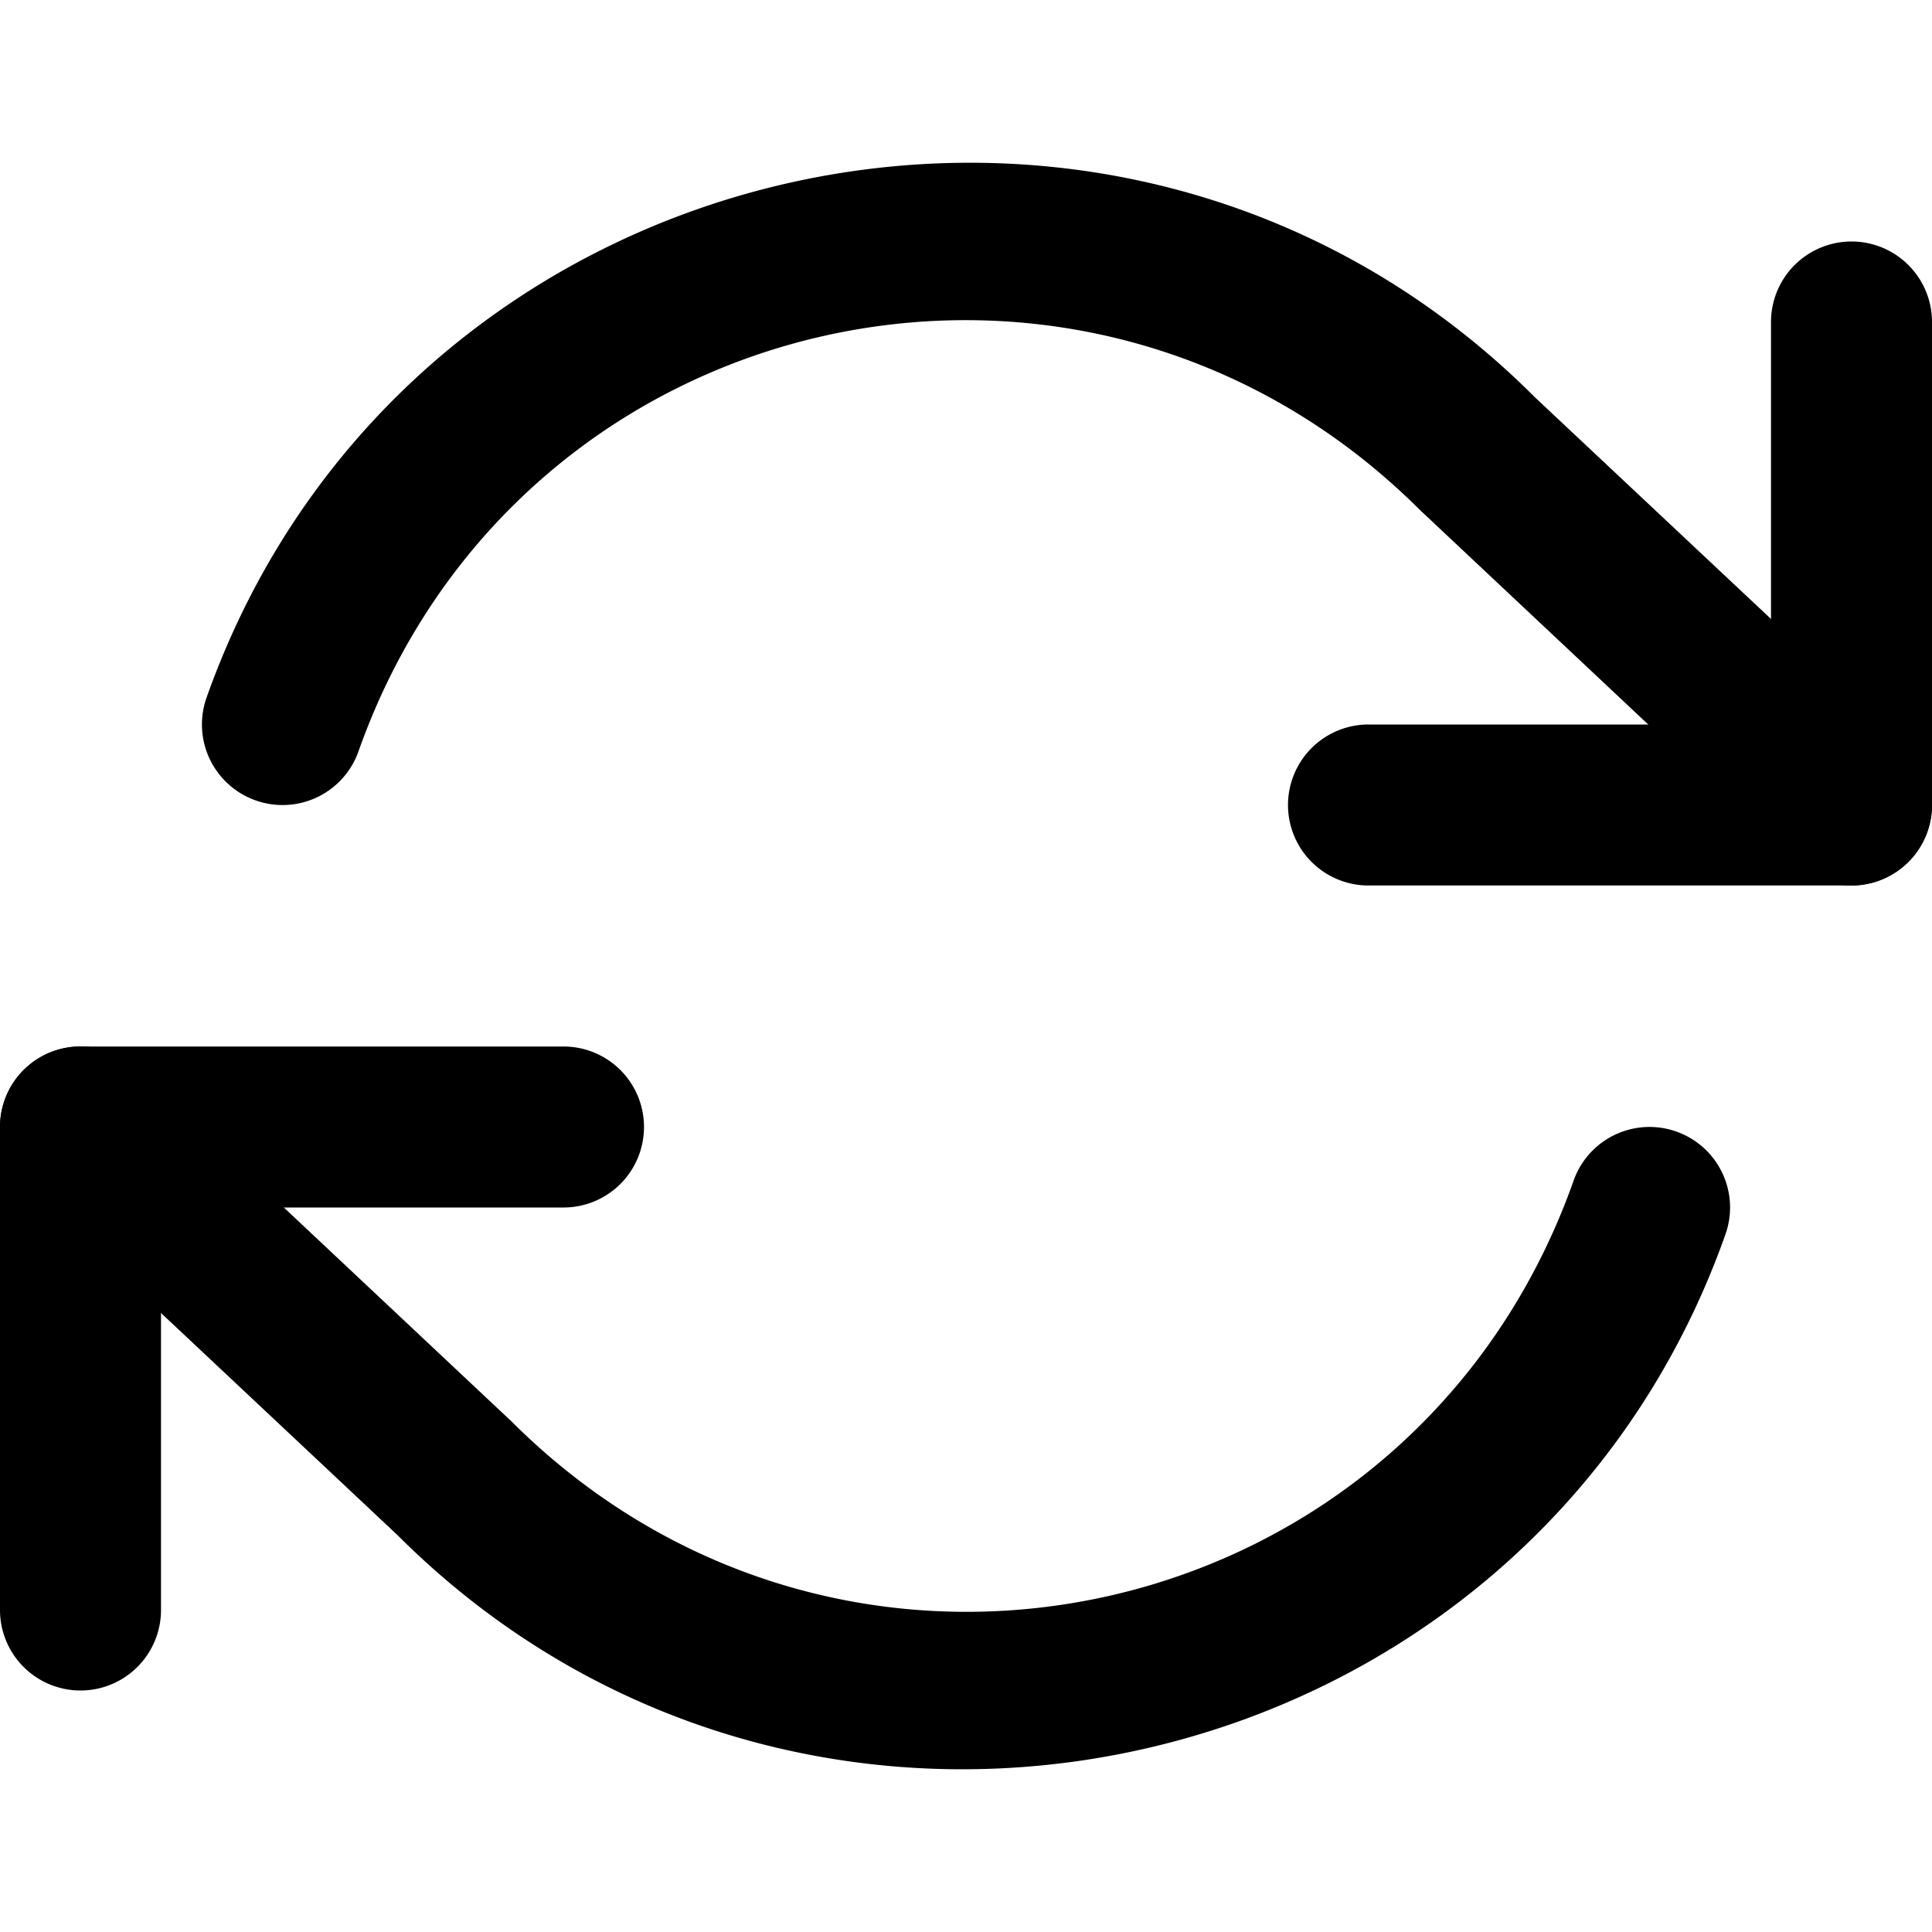 <?xml version="1.0" encoding="UTF-8" standalone="no"?>
<svg
   width="32"
   height="32"
   viewBox="0 0 24 24"
   fill="none"
   stroke="currentColor"
   stroke-width="2"
   stroke-linecap="round"
   stroke-linejoin="round"
   class="feather feather-refresh-cw"
   version="1.1"
   id="svg2"
   sodipodi:docname="ds-refresh-cw-symbolic.svg"
   inkscape:version="1.4.2 (ebf0e940d0, 2025-05-08)"
   xmlns:inkscape="http://www.inkscape.org/namespaces/inkscape"
   xmlns:sodipodi="http://sodipodi.sourceforge.net/DTD/sodipodi-0.dtd"
   xmlns="http://www.w3.org/2000/svg"
   xmlns:svg="http://www.w3.org/2000/svg">
  <defs
     id="defs2" />
  <sodipodi:namedview
     id="namedview2"
     pagecolor="#ffffff"
     bordercolor="#000000"
     borderopacity="0.25"
     inkscape:showpageshadow="2"
     inkscape:pageopacity="0.0"
     inkscape:pagecheckerboard="0"
     inkscape:deskcolor="#d1d1d1"
     inkscape:zoom="24.59375"
     inkscape:cx="15.97967"
     inkscape:cy="16"
     inkscape:window-width="1908"
     inkscape:window-height="1019"
     inkscape:window-x="0"
     inkscape:window-y="0"
     inkscape:window-maximized="0"
     inkscape:current-layer="svg2" />
  <path
     style="baseline-shift:baseline;display:inline;overflow:visible;vector-effect:none;fill:#000000;stroke:none;stroke-linecap:butt;stroke-linejoin:miter;enable-background:accumulate;stop-color:#000000;stop-opacity:1;opacity:1"
     d="m 23,3 a 1,1 0 0 0 -1,1 v 5 h -5 a 1,1 0 0 0 -1,1 1,1 0 0 0 1,1 h 6 a 1,1 0 0 0 1,-1 V 4 A 1,1 0 0 0 23,3 Z"
     id="polyline1" />
  <path
     style="baseline-shift:baseline;display:inline;overflow:visible;vector-effect:none;fill:#000000;stroke:none;stroke-linecap:butt;stroke-linejoin:miter;enable-background:accumulate;stop-color:#000000;stop-opacity:1;opacity:1"
     d="m 1,13 a 1,1 0 0 0 -1,1 v 6 a 1,1 0 0 0 1,1 1,1 0 0 0 1,-1 V 15 H 7 A 1,1 0 0 0 8,14 1,1 0 0 0 7,13 Z"
     id="polyline2" />
  <path
     style="baseline-shift:baseline;display:inline;overflow:visible;vector-effect:none;fill:#000000;stroke:none;stroke-linecap:butt;stroke-linejoin:miter;enable-background:accumulate;stop-color:#000000;stop-opacity:1;opacity:1"
     d="M 12.217,2.023 C 8.136,1.956 4.092,4.356 2.566,8.666 A 1,1 0 0 0 3.176,9.943 1,1 0 0 0 4.453,9.334 C 6.429,3.749 13.465,2.158 17.652,6.348 a 1,1 0 0 0 0.023,0.021 l 4.639,4.359 a 1,1 0 0 0 1.414,-0.043 1,1 0 0 0 -0.043,-1.414 L 19.066,4.934 C 17.127,2.993 14.665,2.064 12.217,2.023 Z M 0.969,13 a 1,1 0 0 0 -0.697,0.314 1,1 0 0 0 0.043,1.414 l 4.619,4.338 C 10.105,24.24 18.993,22.23 21.434,15.334 a 1,1 0 0 0 -0.609,-1.277 1,1 0 0 0 -1.277,0.609 c -1.976,5.585 -9.011,7.176 -13.199,2.986 a 1,1 0 0 0 -0.023,-0.021 L 1.686,13.271 A 1,1 0 0 0 0.969,13 Z"
     id="path2" />
</svg>
